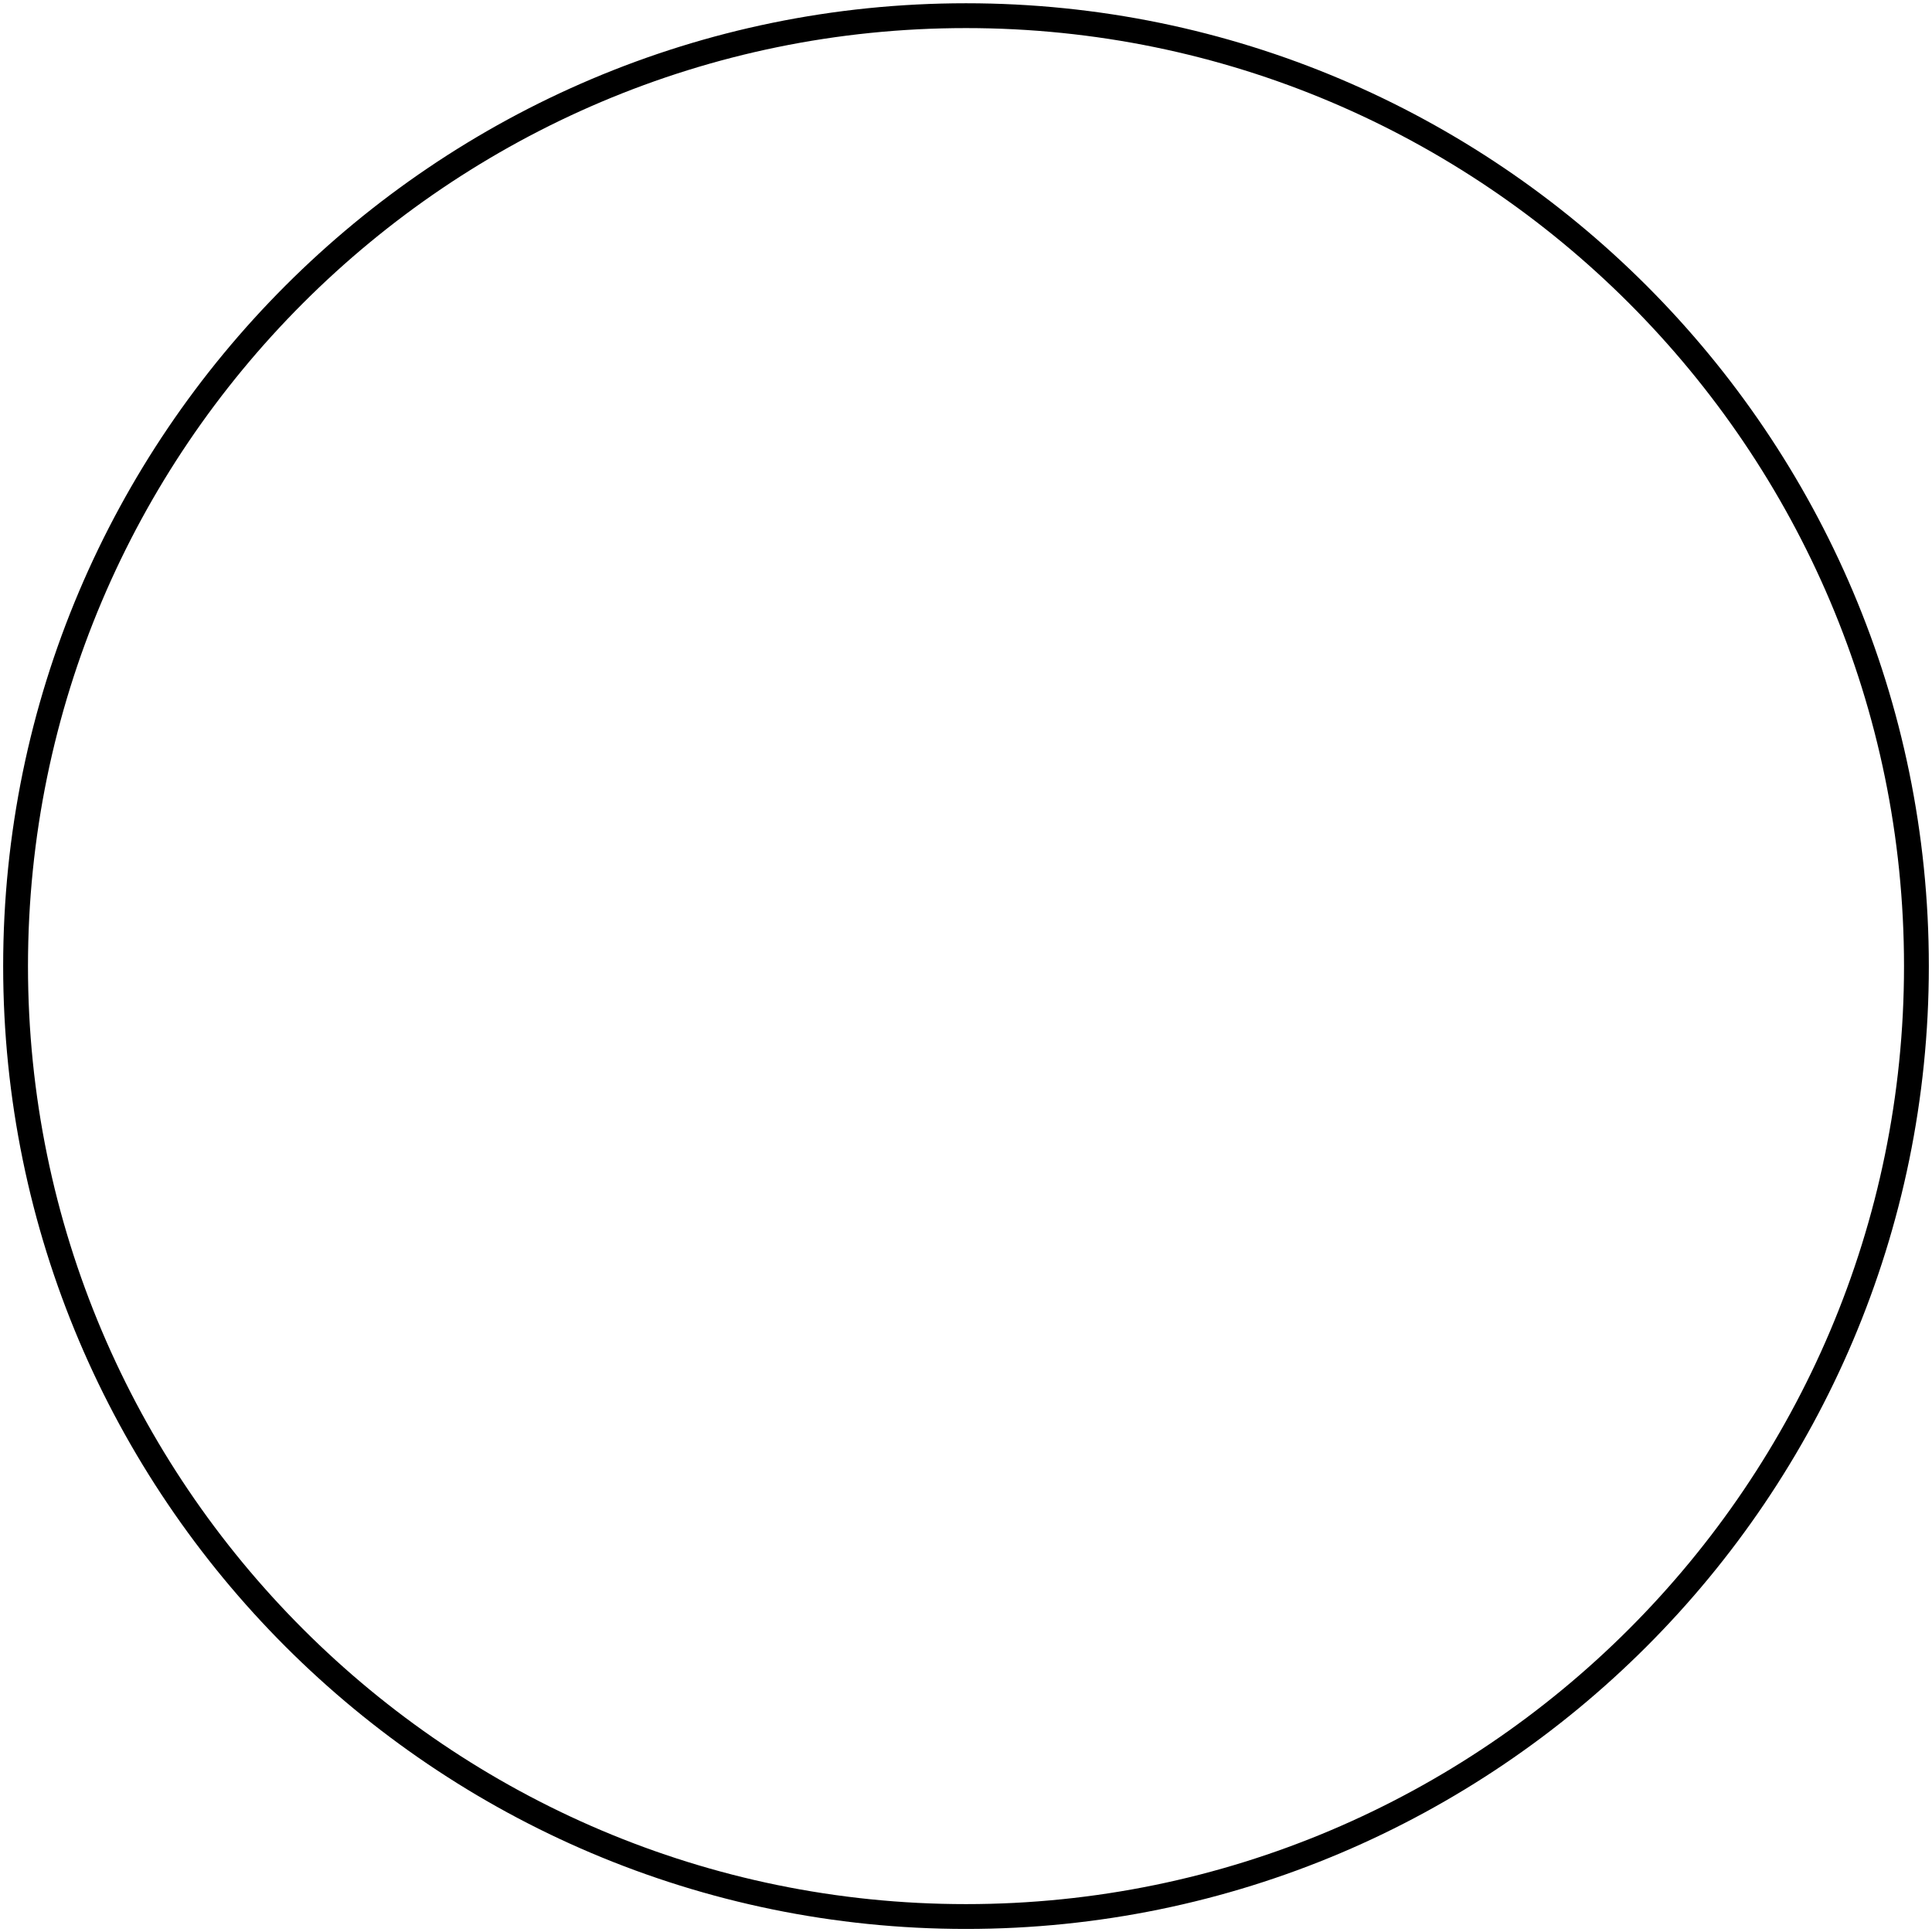 <?xml version="1.0" encoding="utf-8"?>
<!-- Generator: Adobe Illustrator 17.0.0, SVG Export Plug-In . SVG Version: 6.00 Build 0)  -->
<!DOCTYPE svg PUBLIC "-//W3C//DTD SVG 1.1//EN" "http://www.w3.org/Graphics/SVG/1.1/DTD/svg11.dtd">
<svg version="1.1" id="shape4" xmlns="http://www.w3.org/2000/svg" xmlns:xlink="http://www.w3.org/1999/xlink" x="0px" y="0px"
	 width="155.688px" height="155.703px" viewBox="0 0 155.688 155.703" enable-background="new 0 0 155.688 155.703"
	 xml:space="preserve">
<path d="M77.844,0.263c-42.783,0-77.589,34.807-77.589,77.589s34.806,77.589,77.589,77.589c42.782,0,77.589-34.806,77.589-77.589
	S120.626,0.263,77.844,0.263z M77.844,153.441c-41.68,0-75.589-33.909-75.589-75.589c0-41.68,33.909-75.589,75.589-75.589
	c41.68,0,75.589,33.909,75.589,75.589C153.433,119.532,119.524,153.441,77.844,153.441z"/>
</svg>
